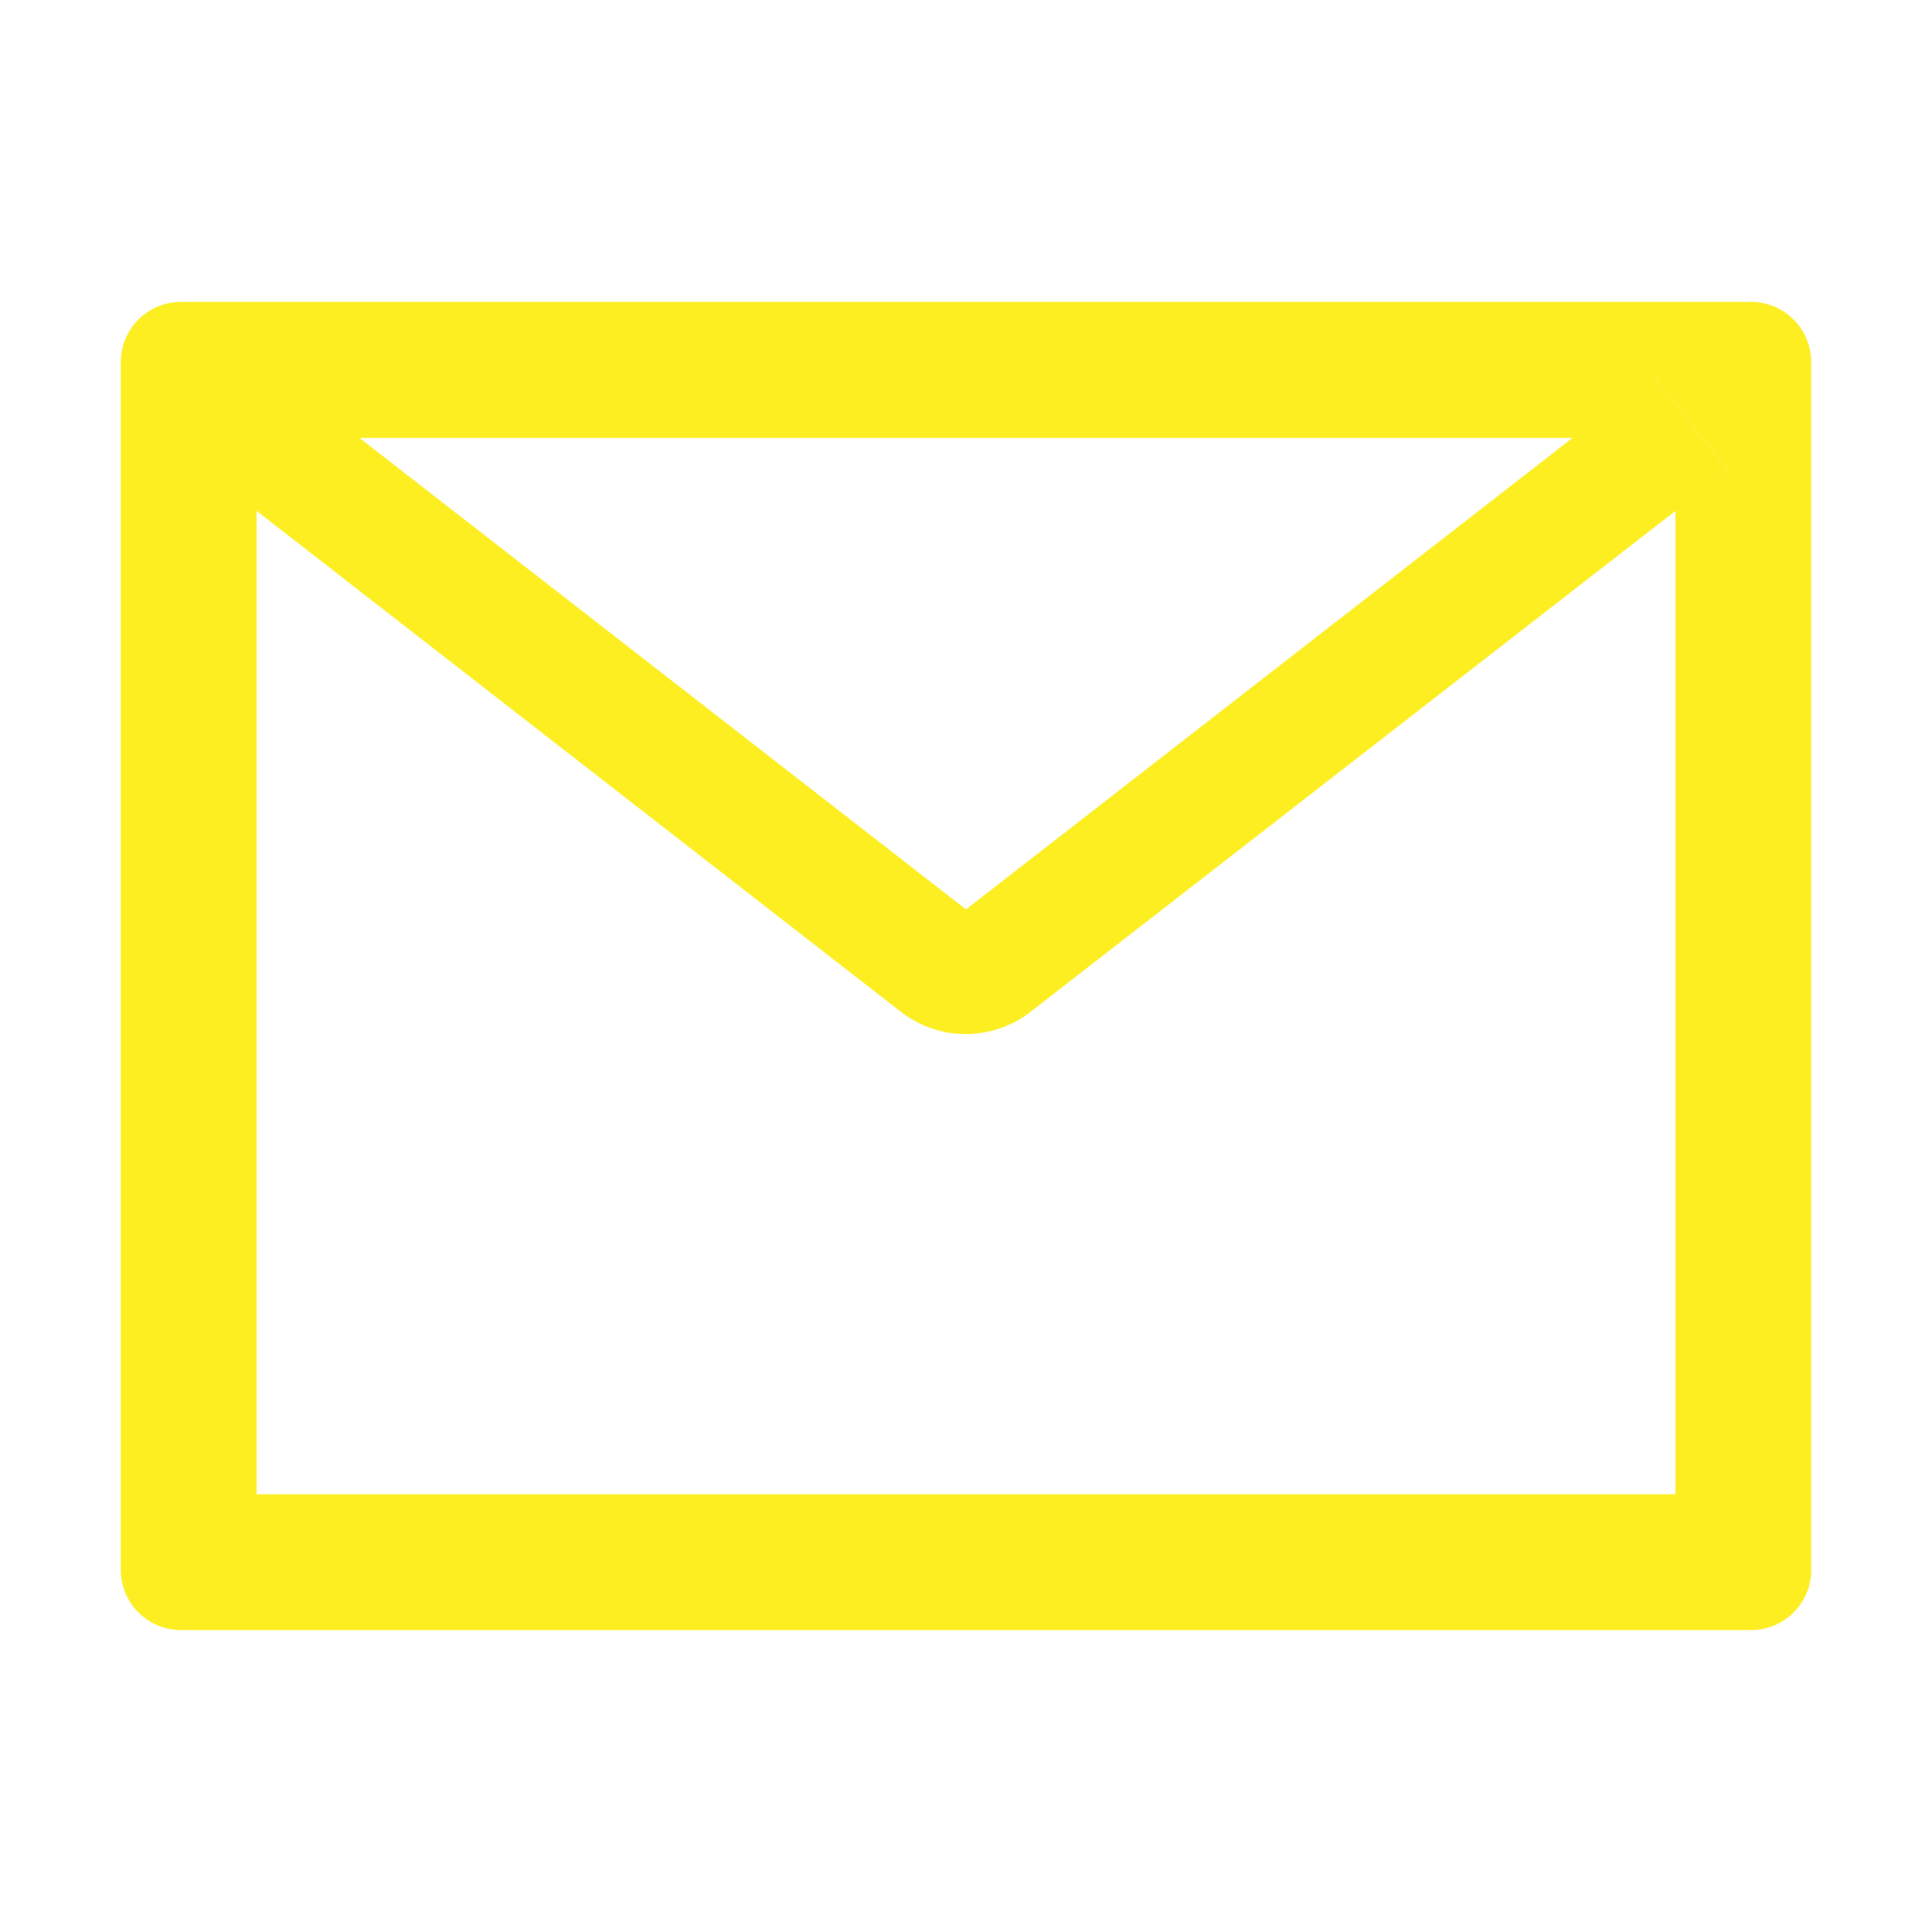 <svg width="80" height="80" viewBox="0 0 80 80" fill="none" xmlns="http://www.w3.org/2000/svg">
<path d="M72.5 12.5H7.5C6.117 12.5 5 13.617 5 15V65C5 66.383 6.117 67.5 7.5 67.5H72.5C73.883 67.5 75 66.383 75 65V15C75 13.617 73.883 12.5 72.5 12.5ZM69.375 21.156V61.875H10.625V21.156L8.469 19.477L11.539 15.531L14.883 18.133H65.125L68.469 15.531L71.539 19.477L69.375 21.156ZM65.125 18.125L40 37.656L14.875 18.125L11.531 15.523L8.461 19.469L10.617 21.148L37.305 41.898C38.072 42.495 39.016 42.818 39.988 42.818C40.96 42.818 41.904 42.495 42.672 41.898L69.375 21.156L71.531 19.477L68.461 15.531L65.125 18.125Z" fill="#FCEE21"/>
</svg>
